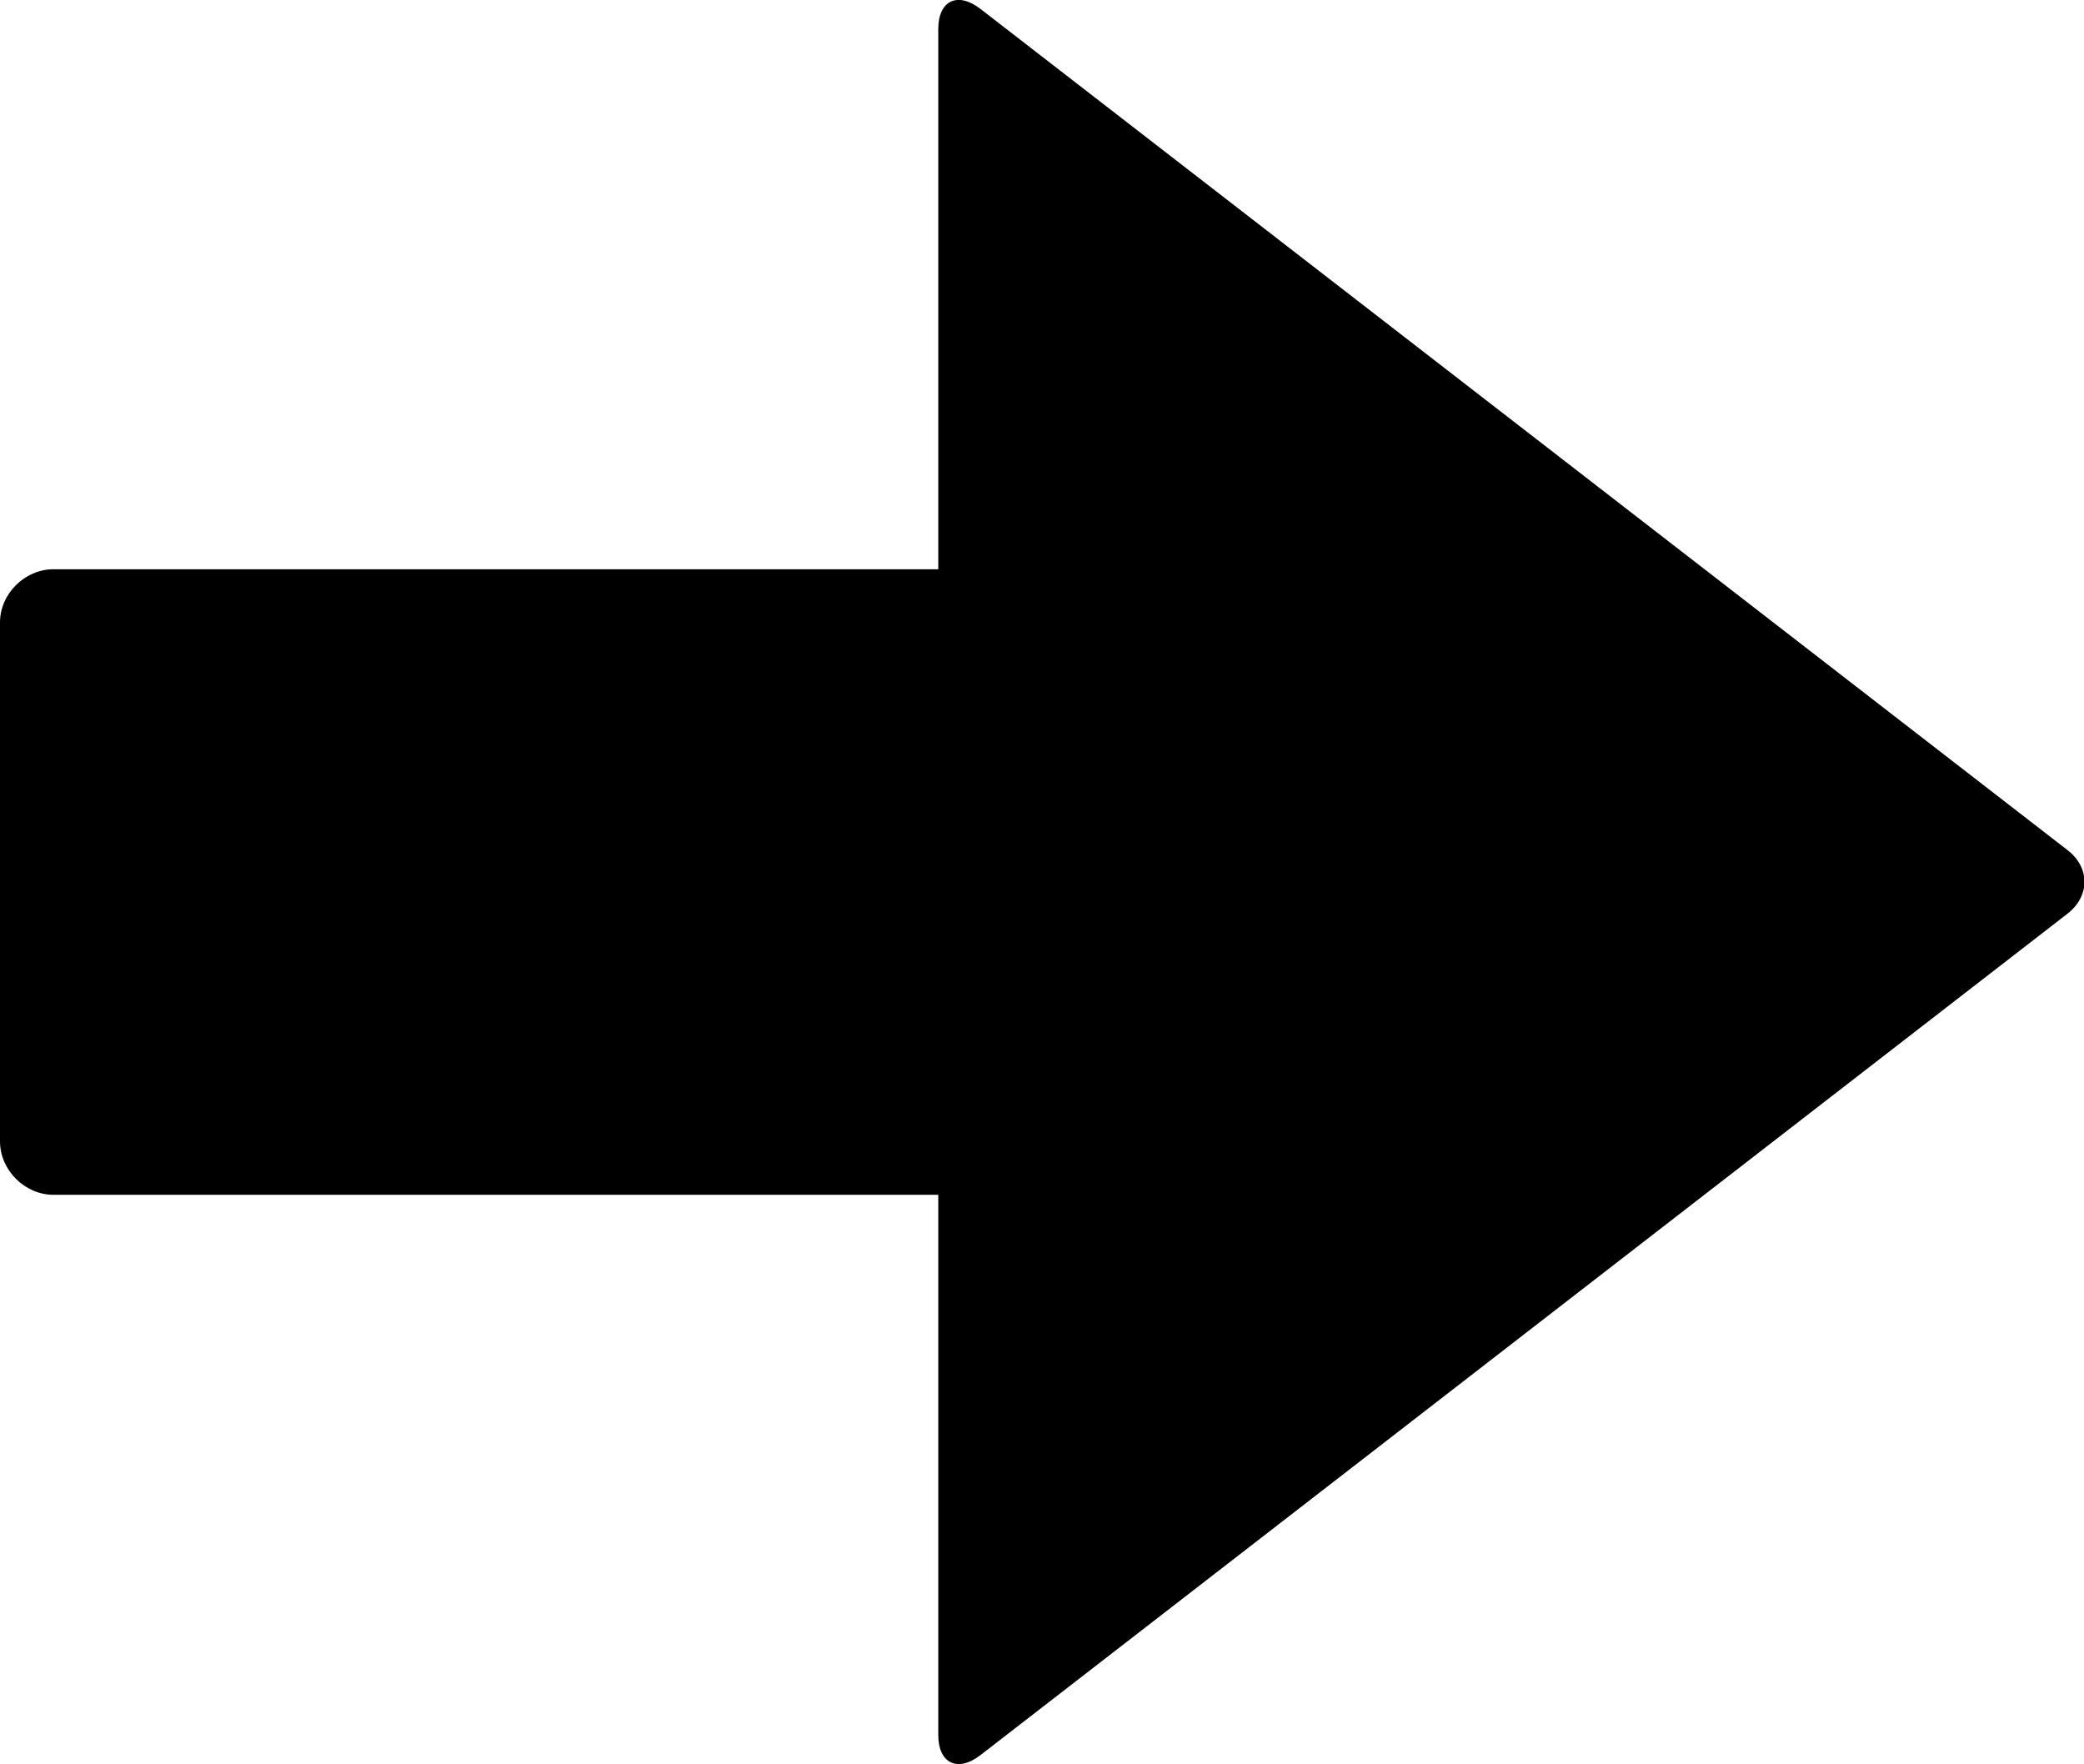 <svg xmlns="http://www.w3.org/2000/svg" xmlns:xlink="http://www.w3.org/1999/xlink" version="1.1" id="Layer_1" x="0px" y="0px" style="enable-background:new 0 0 48 48;" xml:space="preserve" viewBox="14 15.54 19.99 16.92">
<g id="arrow-right_2_">
	<path d="M23,32.181V27h-8.487C14.237,27,14,26.763,14,26.487v-4.977C14,21.236,14.237,21,14.513,21H23v-5.181   c0-0.275,0.186-0.362,0.404-0.194l10.428,8.069c0.218,0.168,0.216,0.443-0.002,0.611l-10.425,8.069   C23.187,32.543,23,32.455,23,32.181z"/>
</g>
</svg>